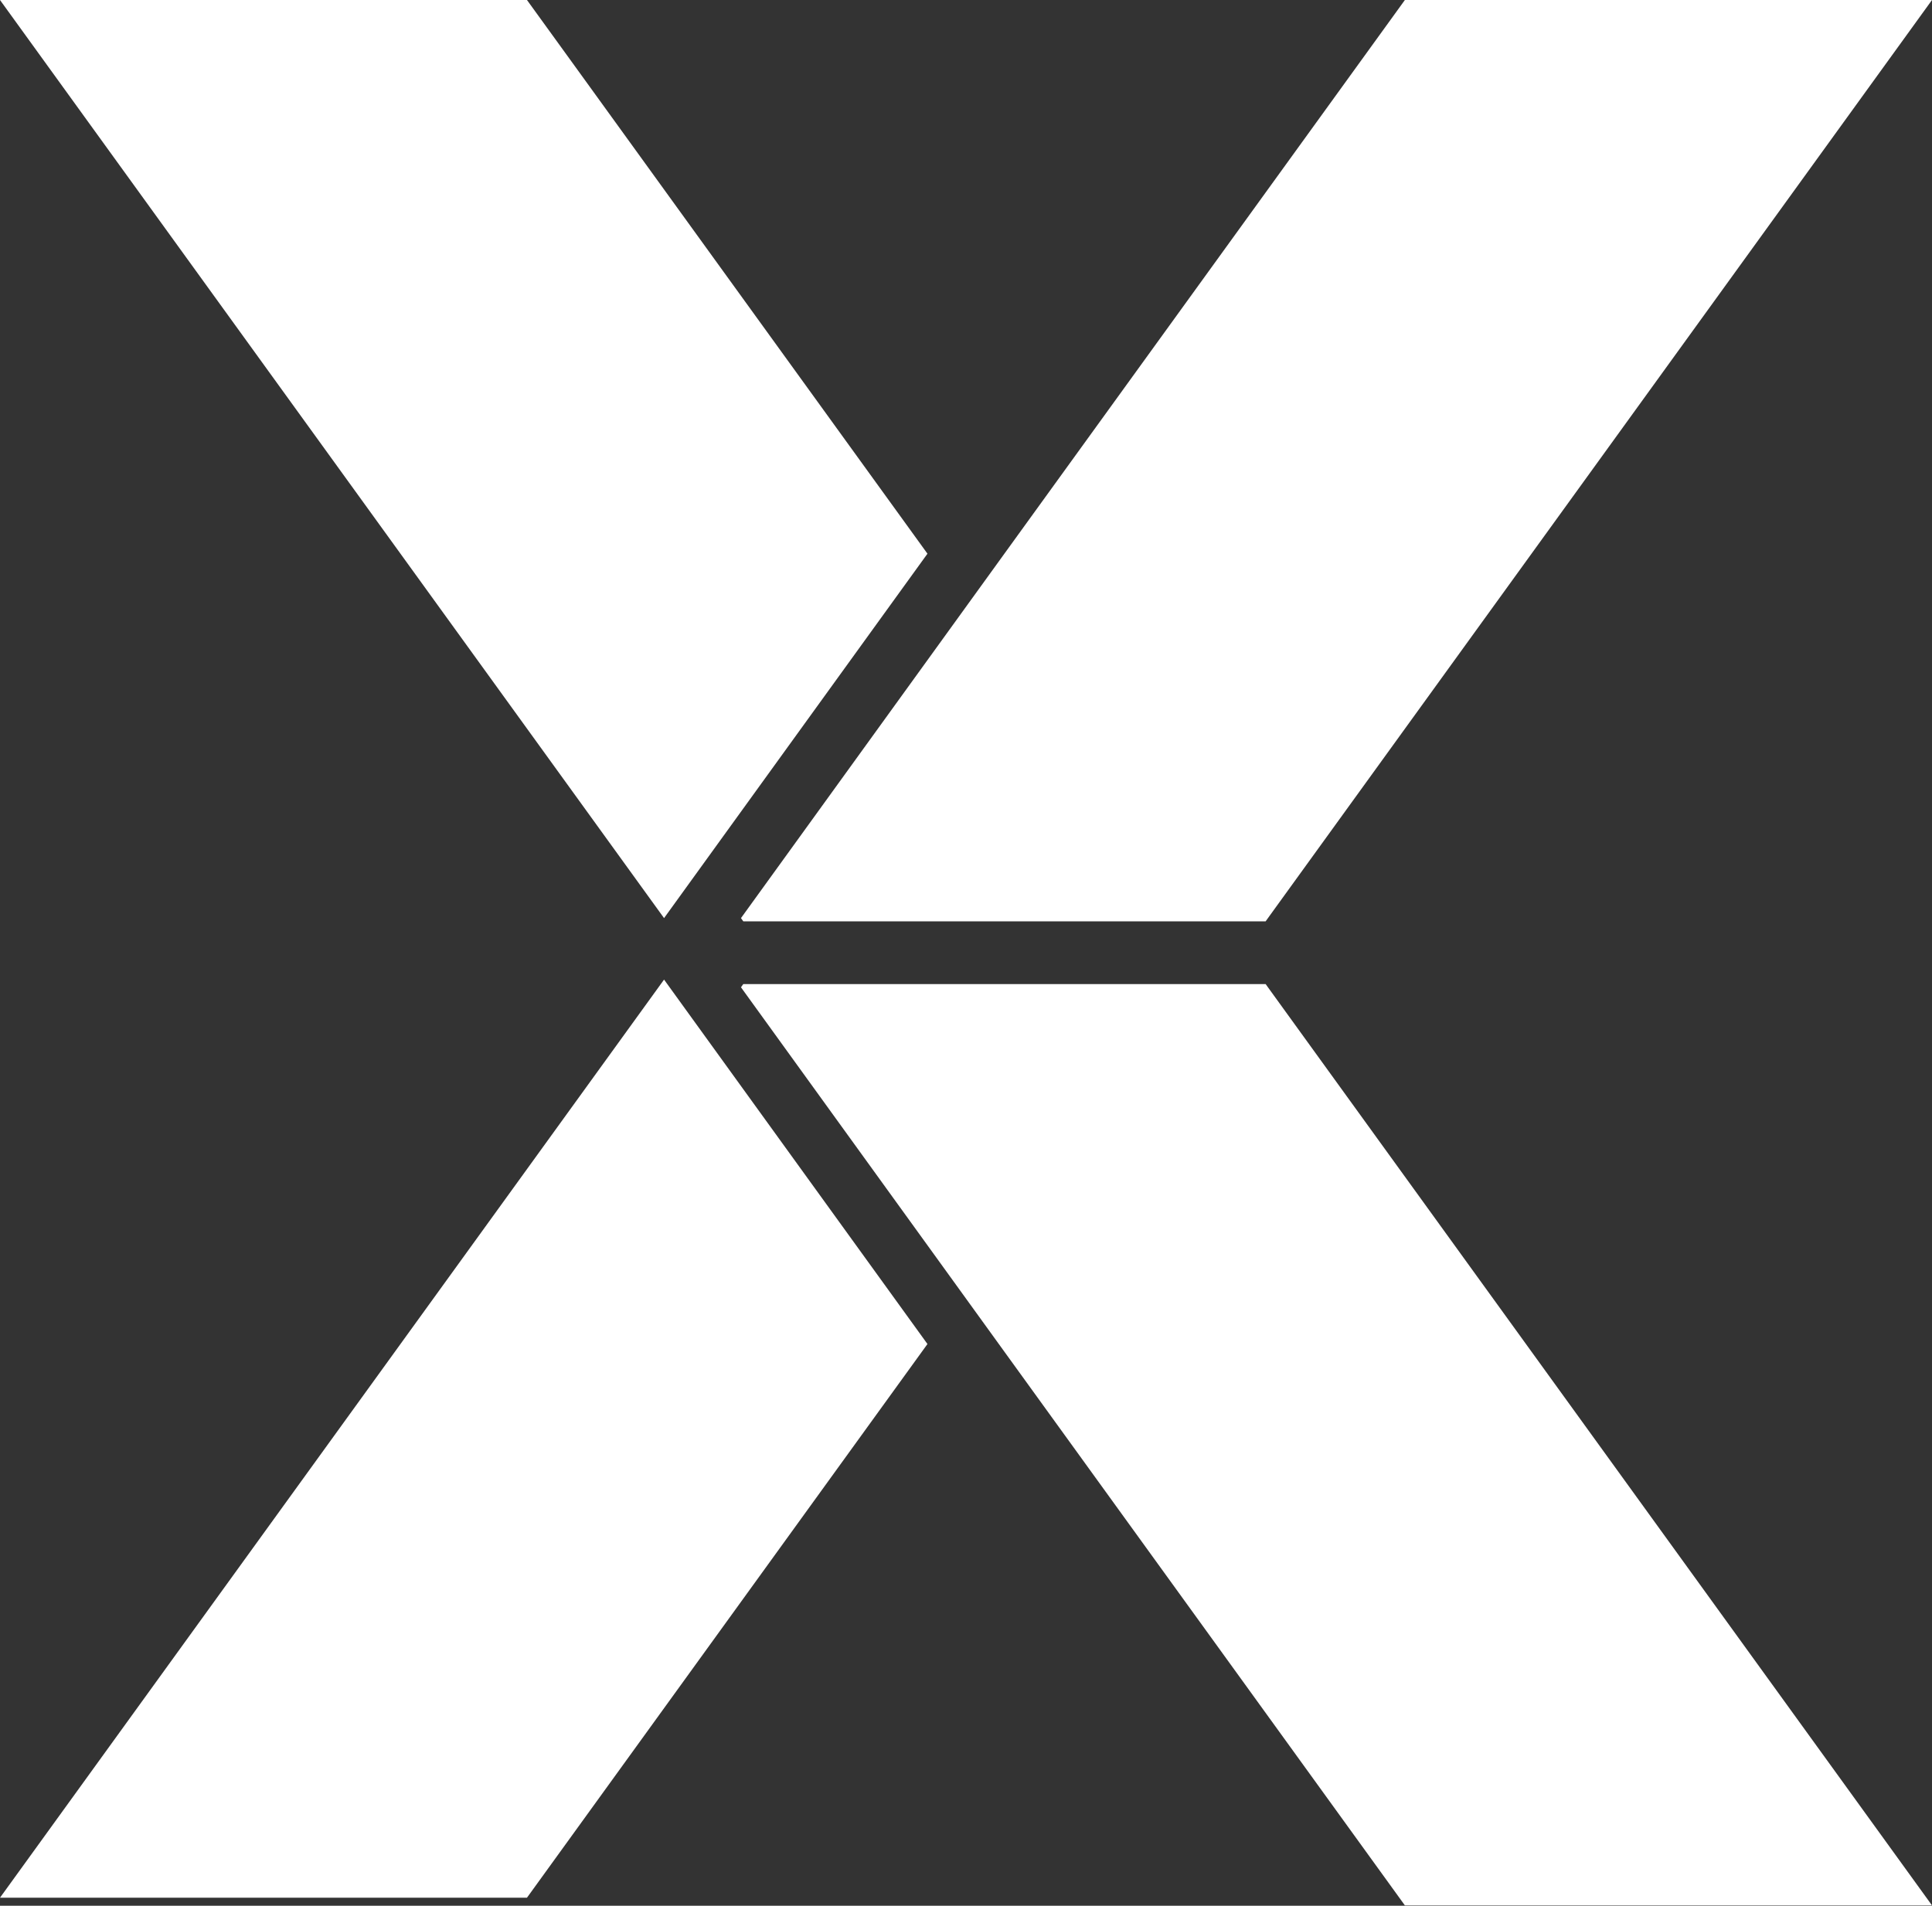 <svg width="300" height="296" viewBox="0 0 300 296" fill="none" xmlns="http://www.w3.org/2000/svg">
<rect x="0" y="0" width="300" height="296" fill="#333333" stroke="none"/>
<path d="M89.138 10.102L81.827 0H0L103.114 142.6L144.015 85.999L89.138 10.102Z" fill="white"/>
<path d="M0 294.752H81.827L144.015 208.753L103.114 152.152L0 294.752Z" fill="white"/>
<path d="M218.149 0L155.961 85.999L115.059 142.6L115.418 143.101H196.528L196.886 142.6L300 0H218.149Z" fill="white"/>
<path d="M218.149 295.946L155.961 209.947L115.059 153.346L115.418 152.845H196.528L196.886 153.346L300 295.946H218.149Z" fill="white"/>
</svg>

